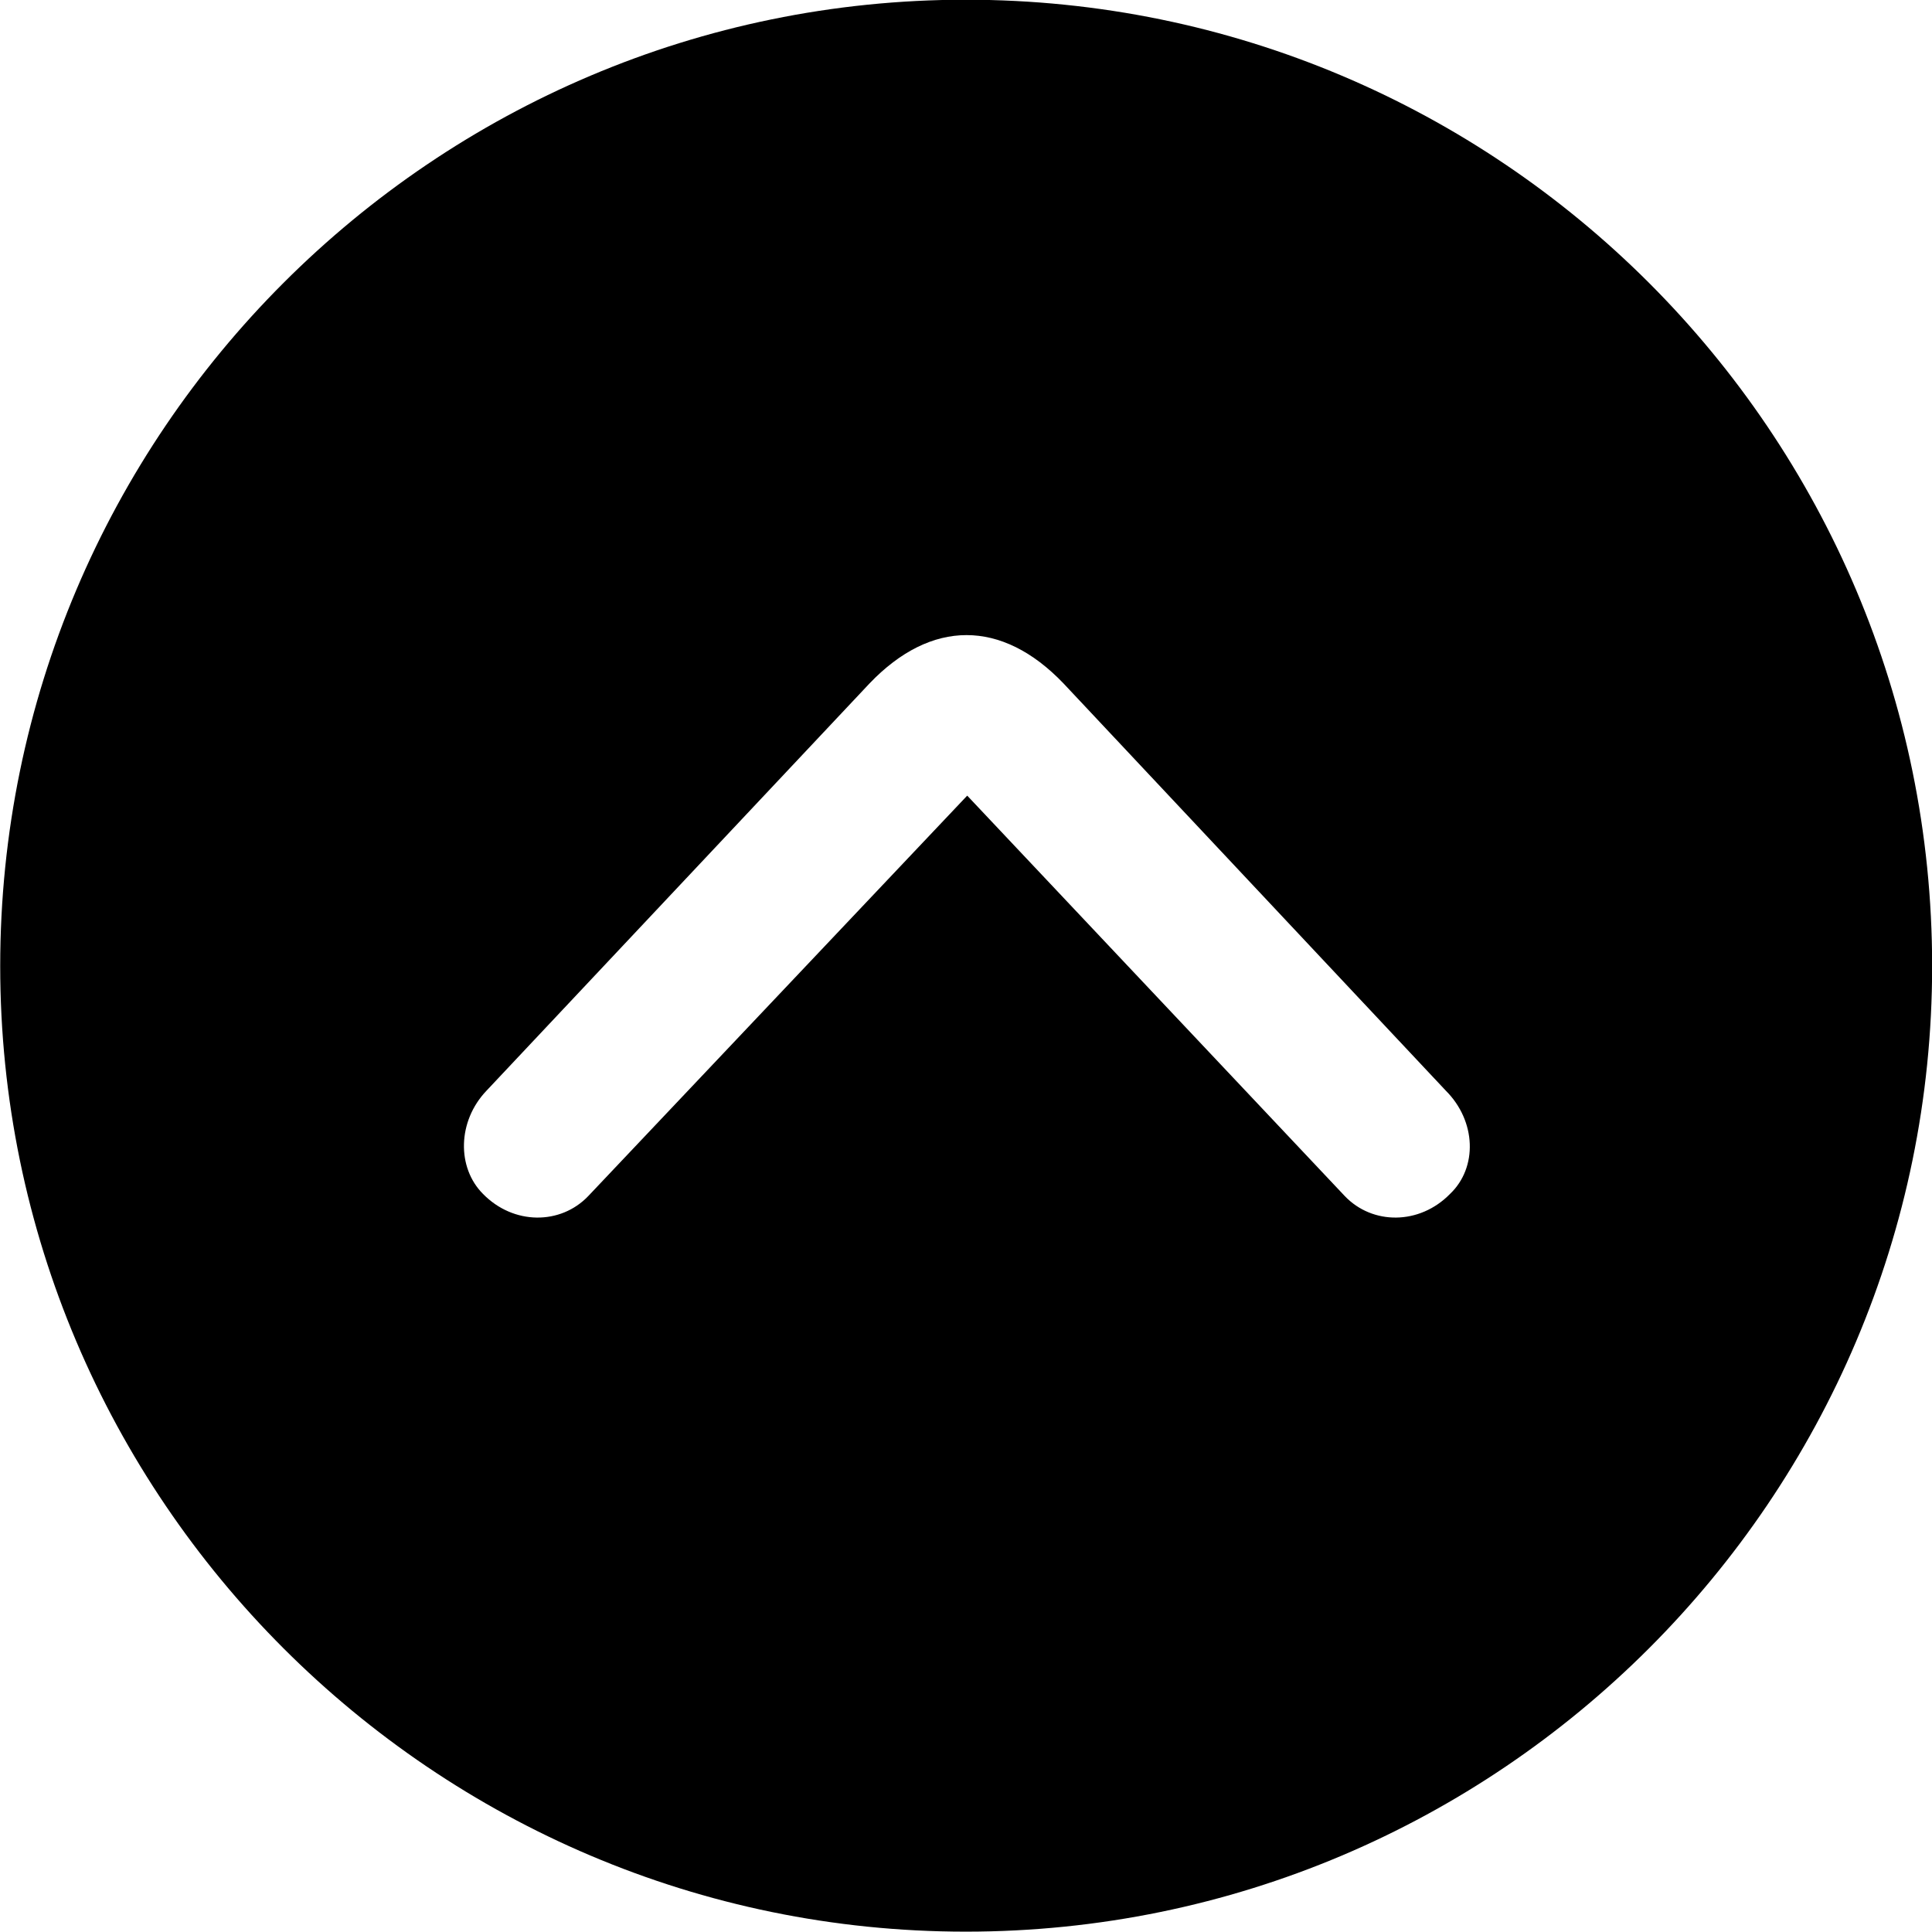 <svg viewBox="0 0 27.891 27.891" xmlns="http://www.w3.org/2000/svg"><path d="M13.943 27.886C21.643 27.886 27.893 21.626 27.893 13.946C27.893 6.246 21.643 -0.004 13.943 -0.004C6.263 -0.004 0.003 6.246 0.003 13.946C0.003 21.626 6.263 27.886 13.943 27.886ZM6.973 17.236C6.593 16.856 6.603 16.186 7.023 15.746L12.553 9.866C13.443 8.936 14.463 8.936 15.353 9.866L20.873 15.746C21.313 16.186 21.333 16.856 20.933 17.236C20.493 17.686 19.813 17.686 19.413 17.266L13.963 11.486L8.493 17.266C8.093 17.686 7.413 17.686 6.973 17.236Z" /></svg>